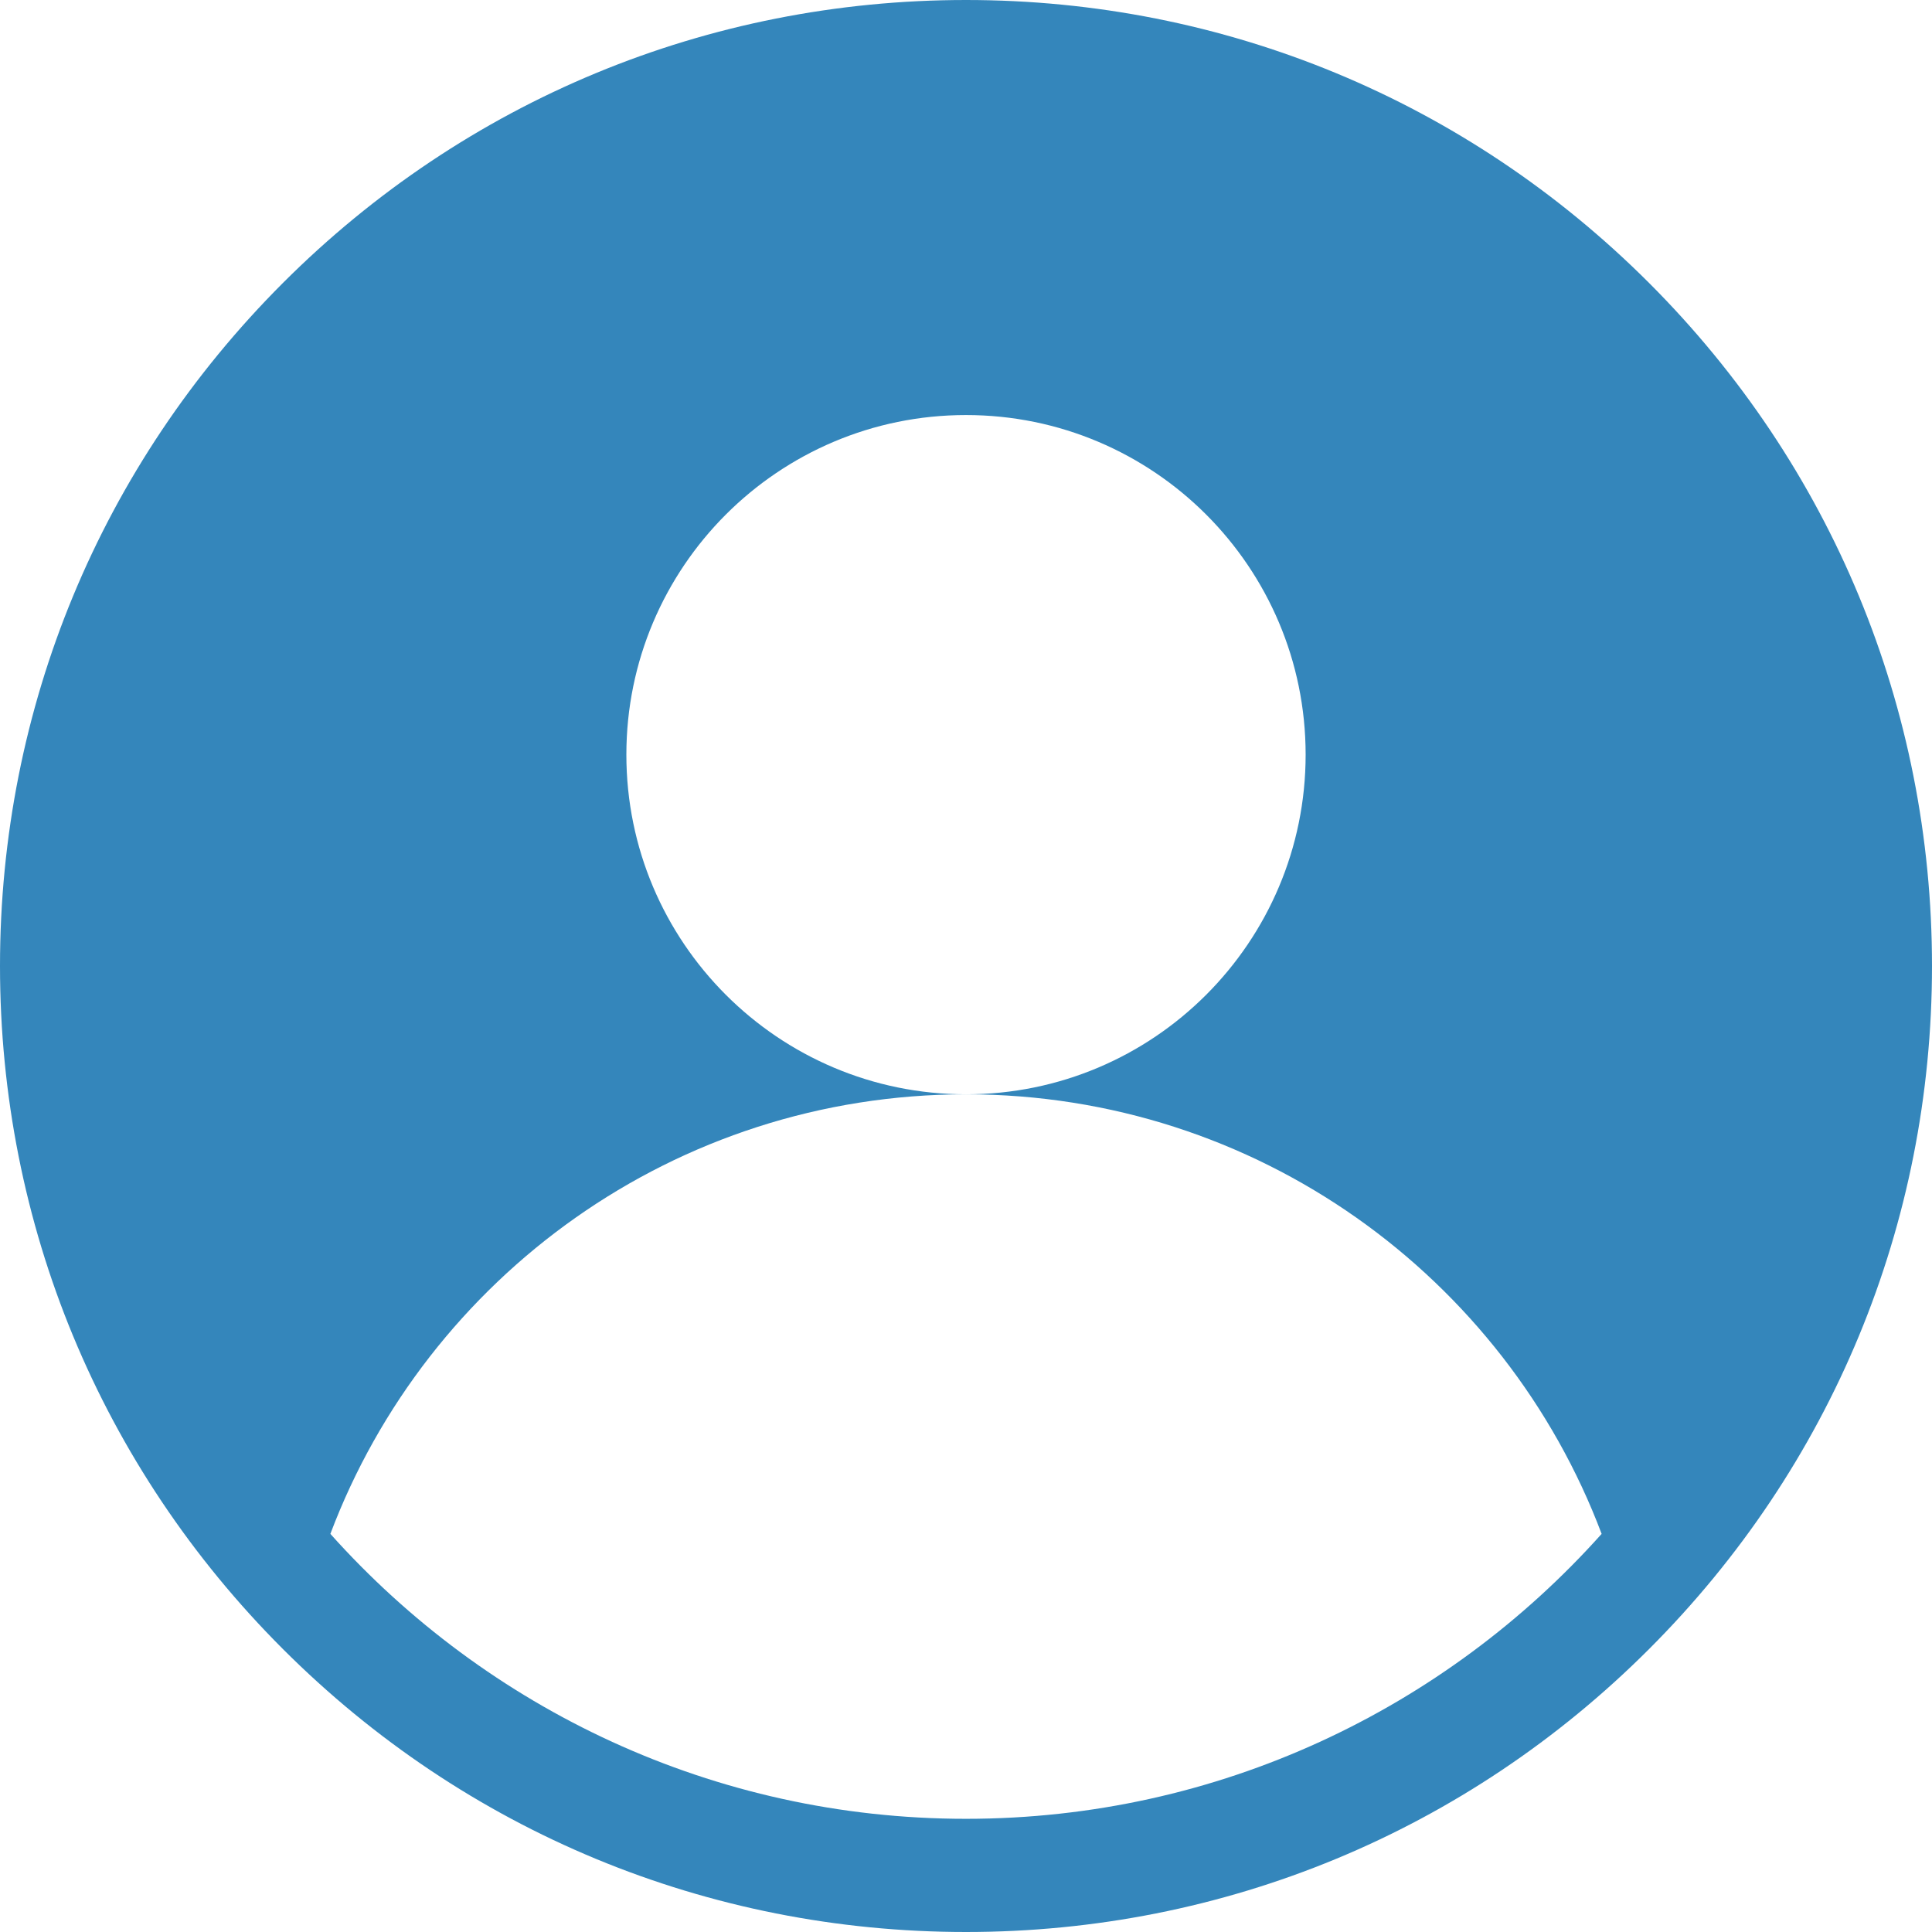 <svg width="29" height="29" viewBox="0 0 29 29" fill="none" xmlns="http://www.w3.org/2000/svg">
<path d="M24.753 4.247C22.014 1.508 18.373 0 14.5 0C10.627 0 6.986 1.508 4.247 4.247C1.508 6.986 0 10.627 0 14.5C0 18.373 1.508 22.014 4.247 24.753C6.986 27.492 10.627 29 14.5 29C18.373 29 22.014 27.492 24.753 24.753C27.492 22.014 29 18.373 29 14.5C29 10.627 27.492 6.986 24.753 4.247ZM14.5 27.301C10.713 27.301 7.305 25.647 4.959 23.024C6.413 19.168 10.136 16.426 14.5 16.426C11.685 16.426 9.402 14.143 9.402 11.328C9.402 8.513 11.685 6.23 14.5 6.23C17.315 6.23 19.598 8.513 19.598 11.328C19.598 14.143 17.315 16.426 14.5 16.426C18.864 16.426 22.587 19.168 24.041 23.024C21.695 25.647 18.288 27.301 14.5 27.301Z" fill="#3486BB"/>
</svg>
